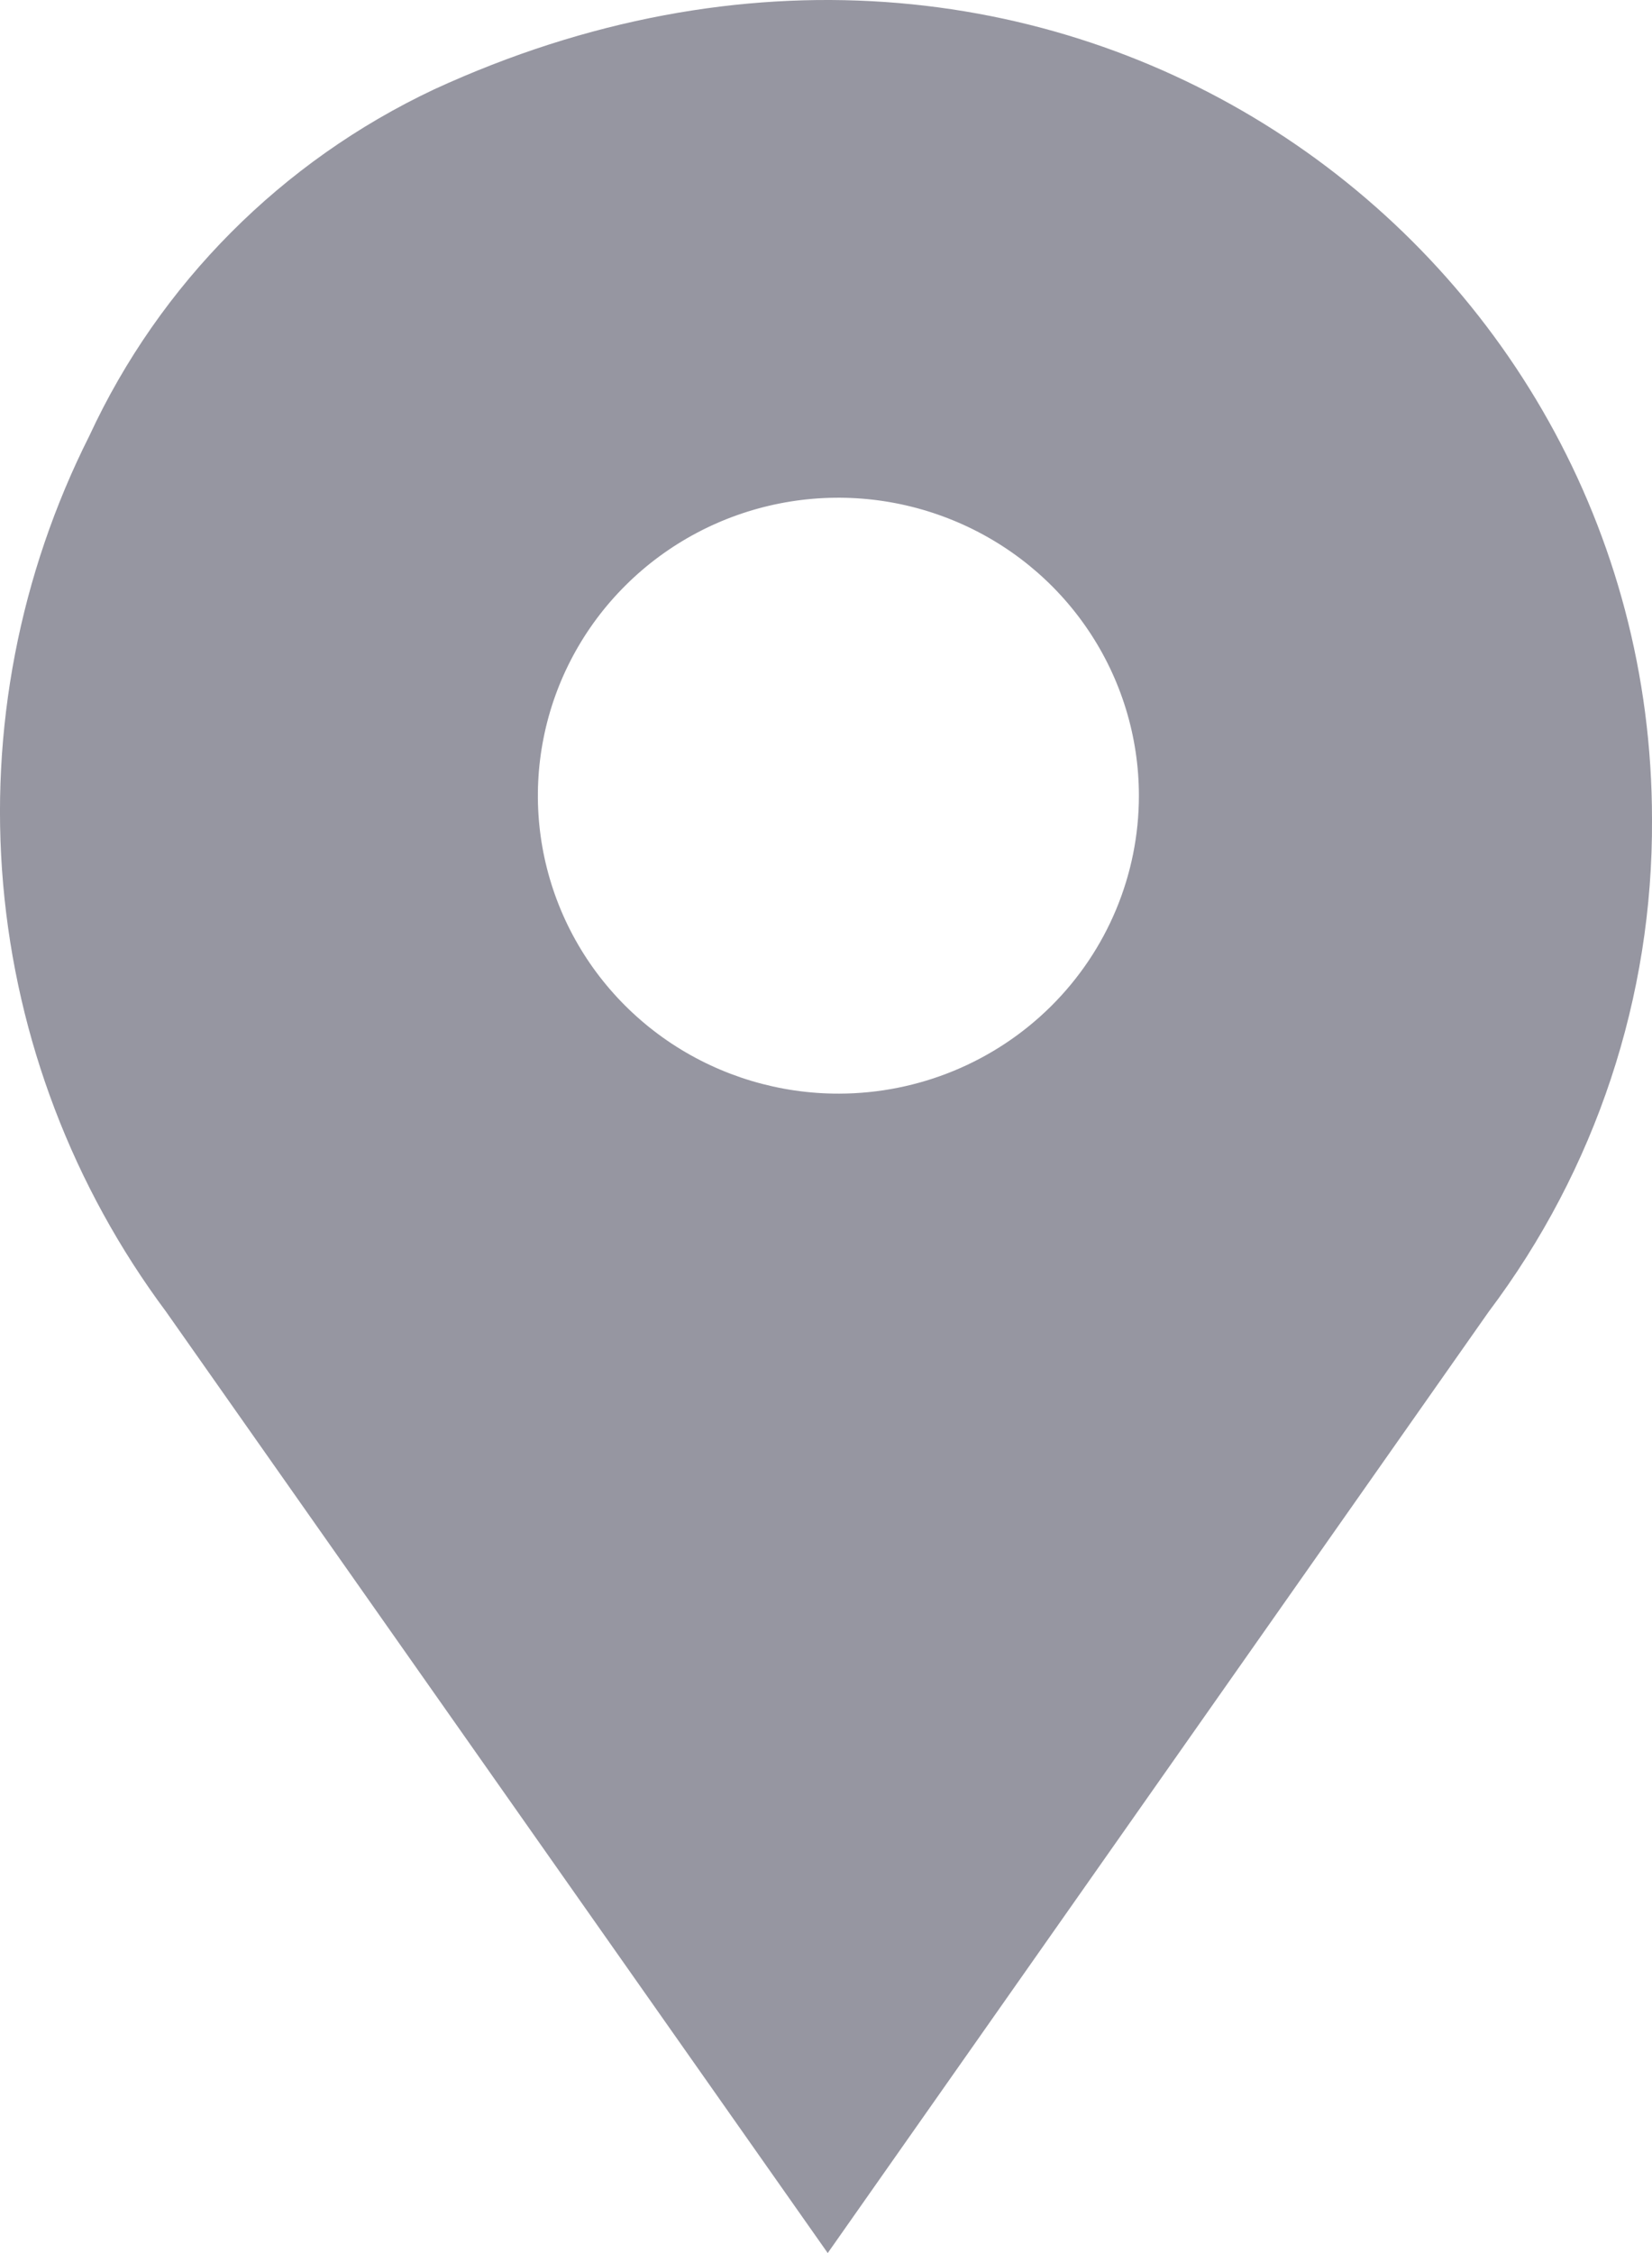 <svg width="22" height="30" viewBox="0 0 22 30" fill="none" xmlns="http://www.w3.org/2000/svg">
<path d="M5.779 1.191C3.752 2.147 2.128 3.778 1.191 5.801C0.26 7.649 -0.138 9.717 0.042 11.775C0.222 13.834 0.973 15.803 2.211 17.465L11.023 30L19.826 17.465C21.251 15.573 22.014 13.272 22 10.911C22 3.205 14.013 -2.6 5.779 1.191ZM11.174 14.562C10.382 14.564 9.607 14.332 8.948 13.898C8.289 13.463 7.774 12.844 7.47 12.119C7.166 11.394 7.085 10.596 7.239 9.826C7.392 9.056 7.773 8.348 8.332 7.793C8.891 7.237 9.604 6.858 10.381 6.704C11.158 6.55 11.963 6.629 12.694 6.929C13.426 7.229 14.052 7.737 14.492 8.39C14.932 9.042 15.167 9.81 15.167 10.595C15.167 11.645 14.747 12.653 13.998 13.397C13.249 14.141 12.234 14.56 11.174 14.562Z" fill="#9696A1"/>
</svg>
